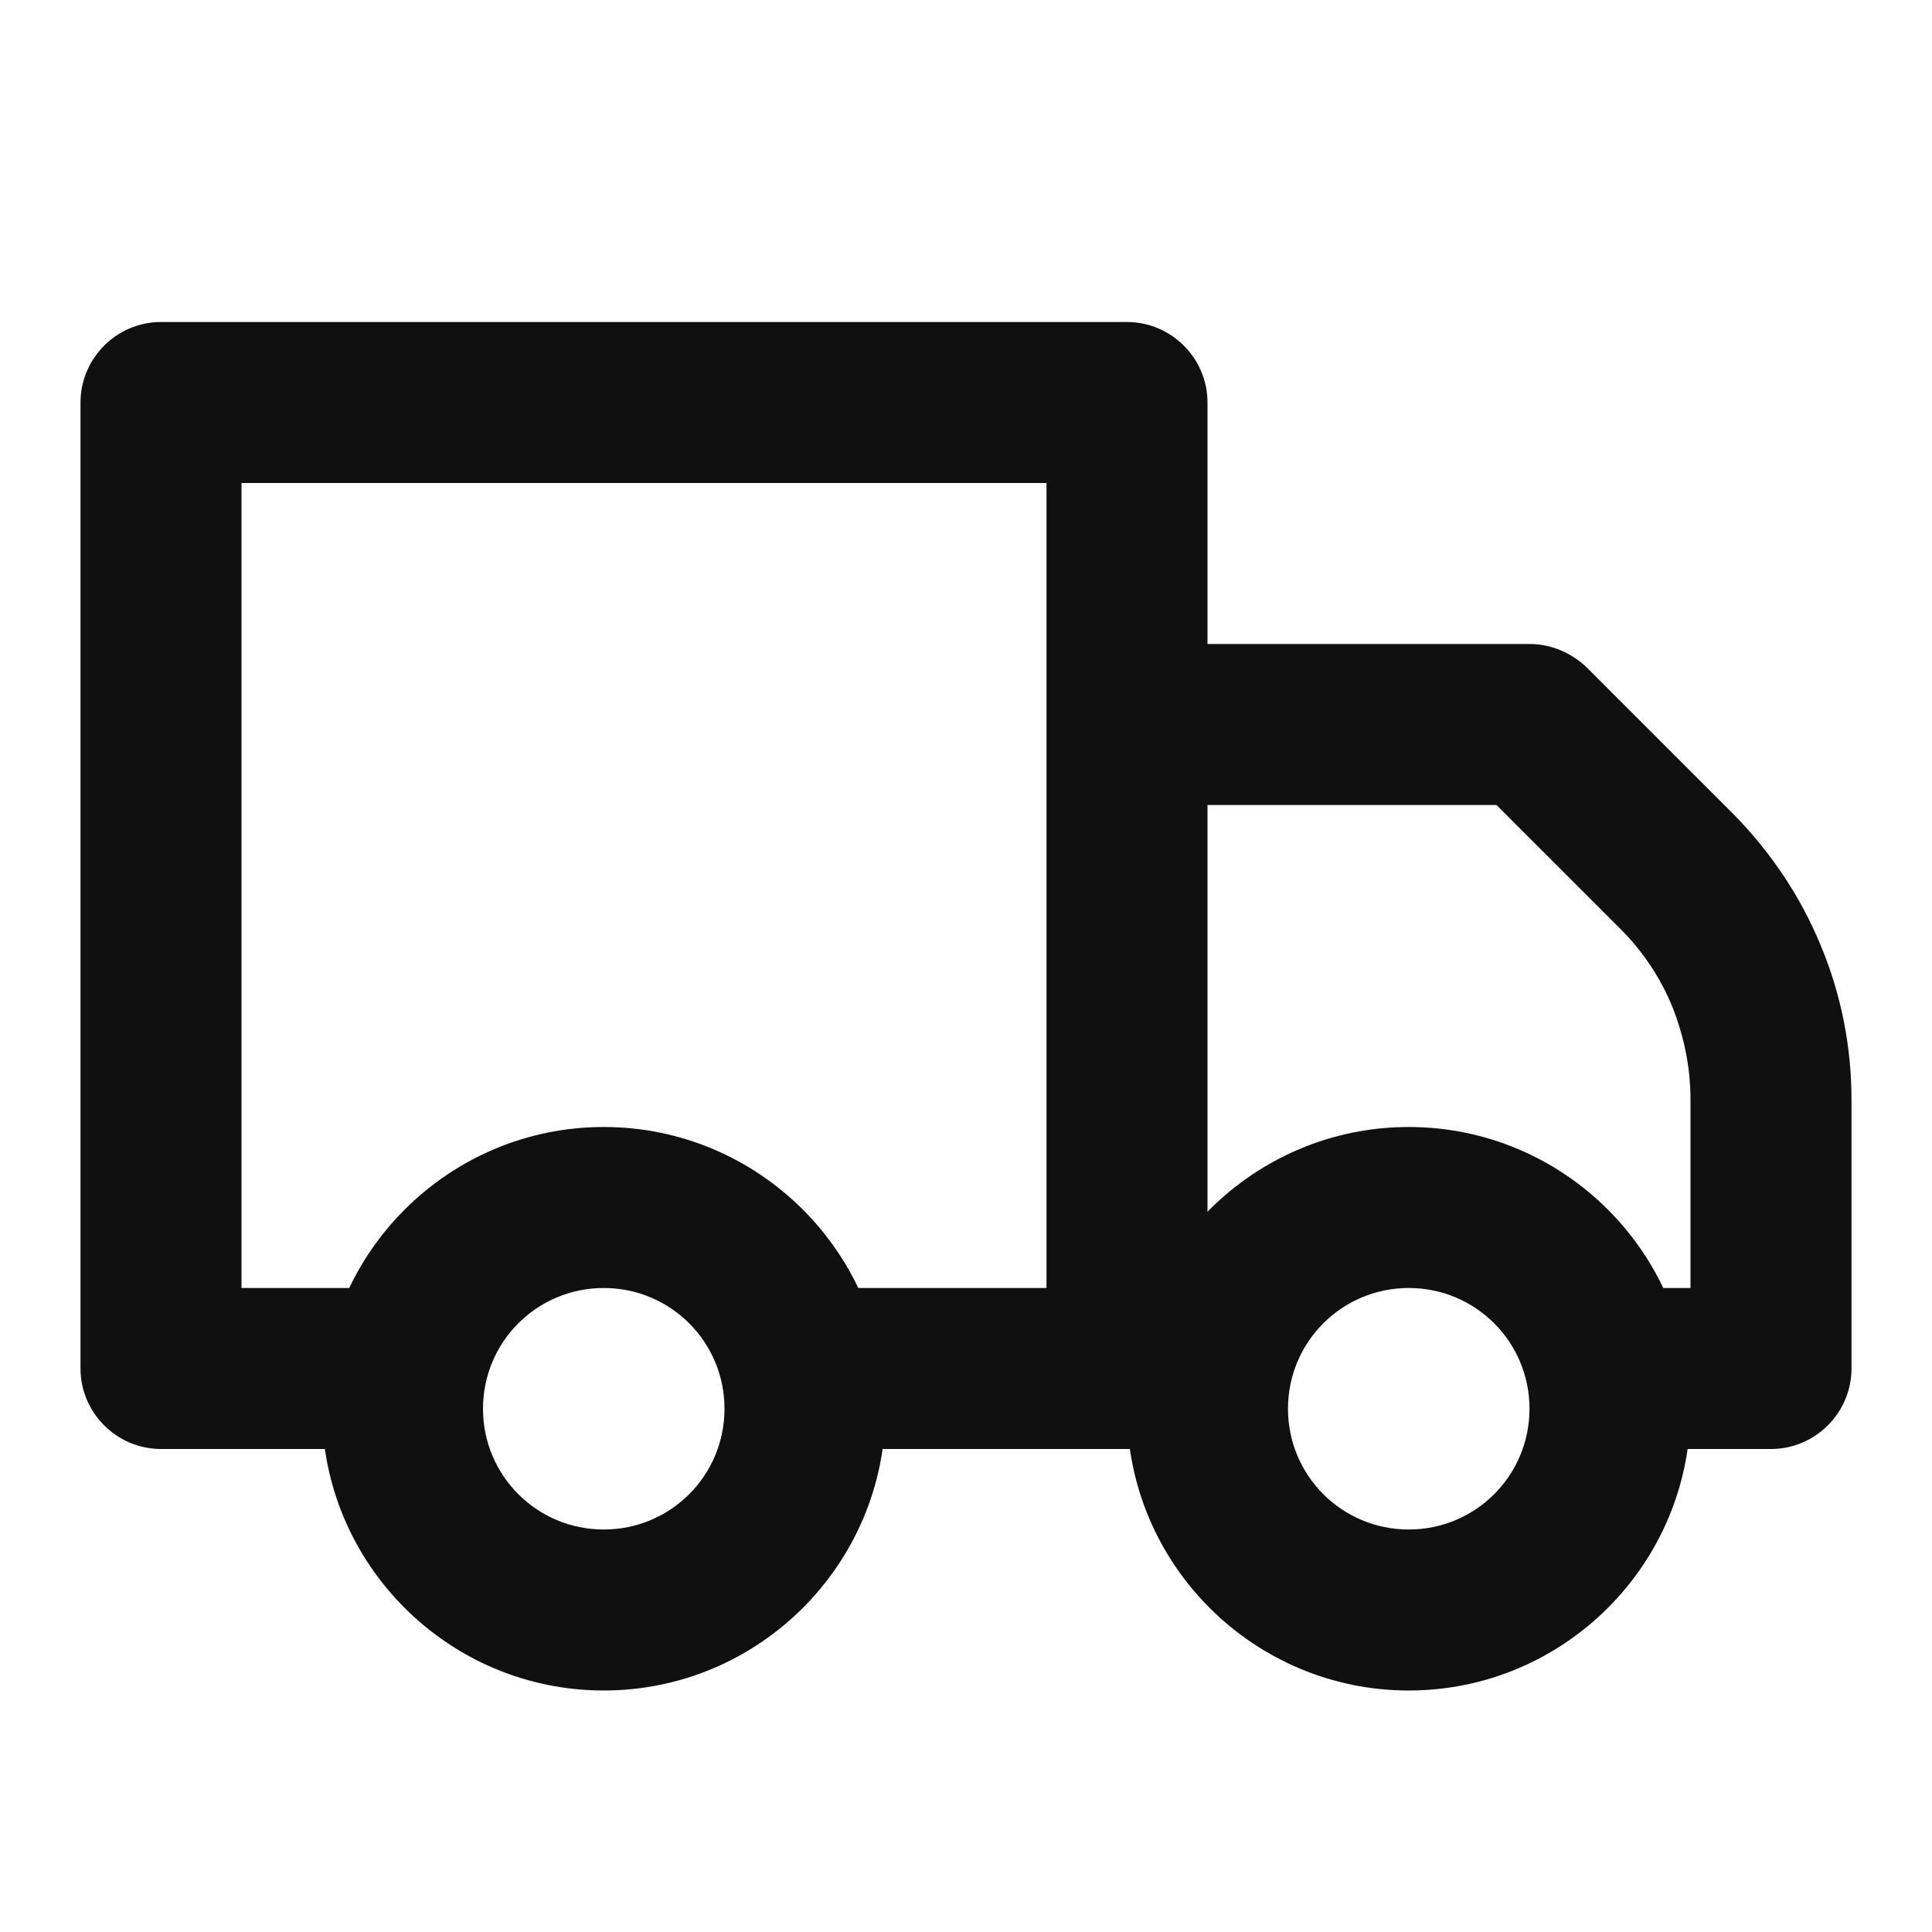<svg width="24" height="24" viewBox="0 0 24 24" fill="none" xmlns="http://www.w3.org/2000/svg">
<path d="M7.5 21C5.57 21 4 19.43 4 17.5C4 15.57 5.57 14 7.5 14C9.43 14 11 15.57 11 17.5C11 19.43 9.43 21 7.5 21ZM7.5 16C6.67 16 6 16.67 6 17.5C6 18.33 6.67 19 7.5 19C8.33 19 9 18.33 9 17.5C9 16.67 8.33 16 7.5 16Z" fill="#101010"/>
<path d="M22.62 11.75C22.37 11.14 22 10.59 21.54 10.12L19.71 8.29C19.52 8.11 19.27 8 19 8H15V5C15 4.45 14.55 4 14 4H2C1.45 4 1 4.45 1 5V17C1 17.55 1.45 18 2 18H5.05C5.03 17.84 5 17.67 5 17.5C5 16.96 5.13 16.46 5.35 16H3V6H13V16H9.65C9.87 16.46 10 16.96 10 17.5C10 17.67 9.97 17.84 9.95 18H15C15.55 18 16 17.55 16 17C16 16.45 15.55 16 15 16V10H18.59L20.13 11.54C20.41 11.82 20.63 12.15 20.78 12.52C20.92 12.88 21 13.26 21 13.66V16H20C19.45 16 19 16.45 19 17C19 17.55 19.45 18 20 18H22C22.55 18 23 17.55 23 17V13.66C23 13 22.87 12.35 22.62 11.75Z" fill="#101010"/>
<path d="M17.5 21C15.57 21 14 19.43 14 17.5C14 15.57 15.57 14 17.5 14C19.43 14 21 15.57 21 17.5C21 19.43 19.43 21 17.5 21ZM17.5 16C16.67 16 16 16.67 16 17.5C16 18.33 16.67 19 17.5 19C18.33 19 19 18.33 19 17.5C19 16.67 18.33 16 17.5 16Z" fill="#101010"/>
</svg>
